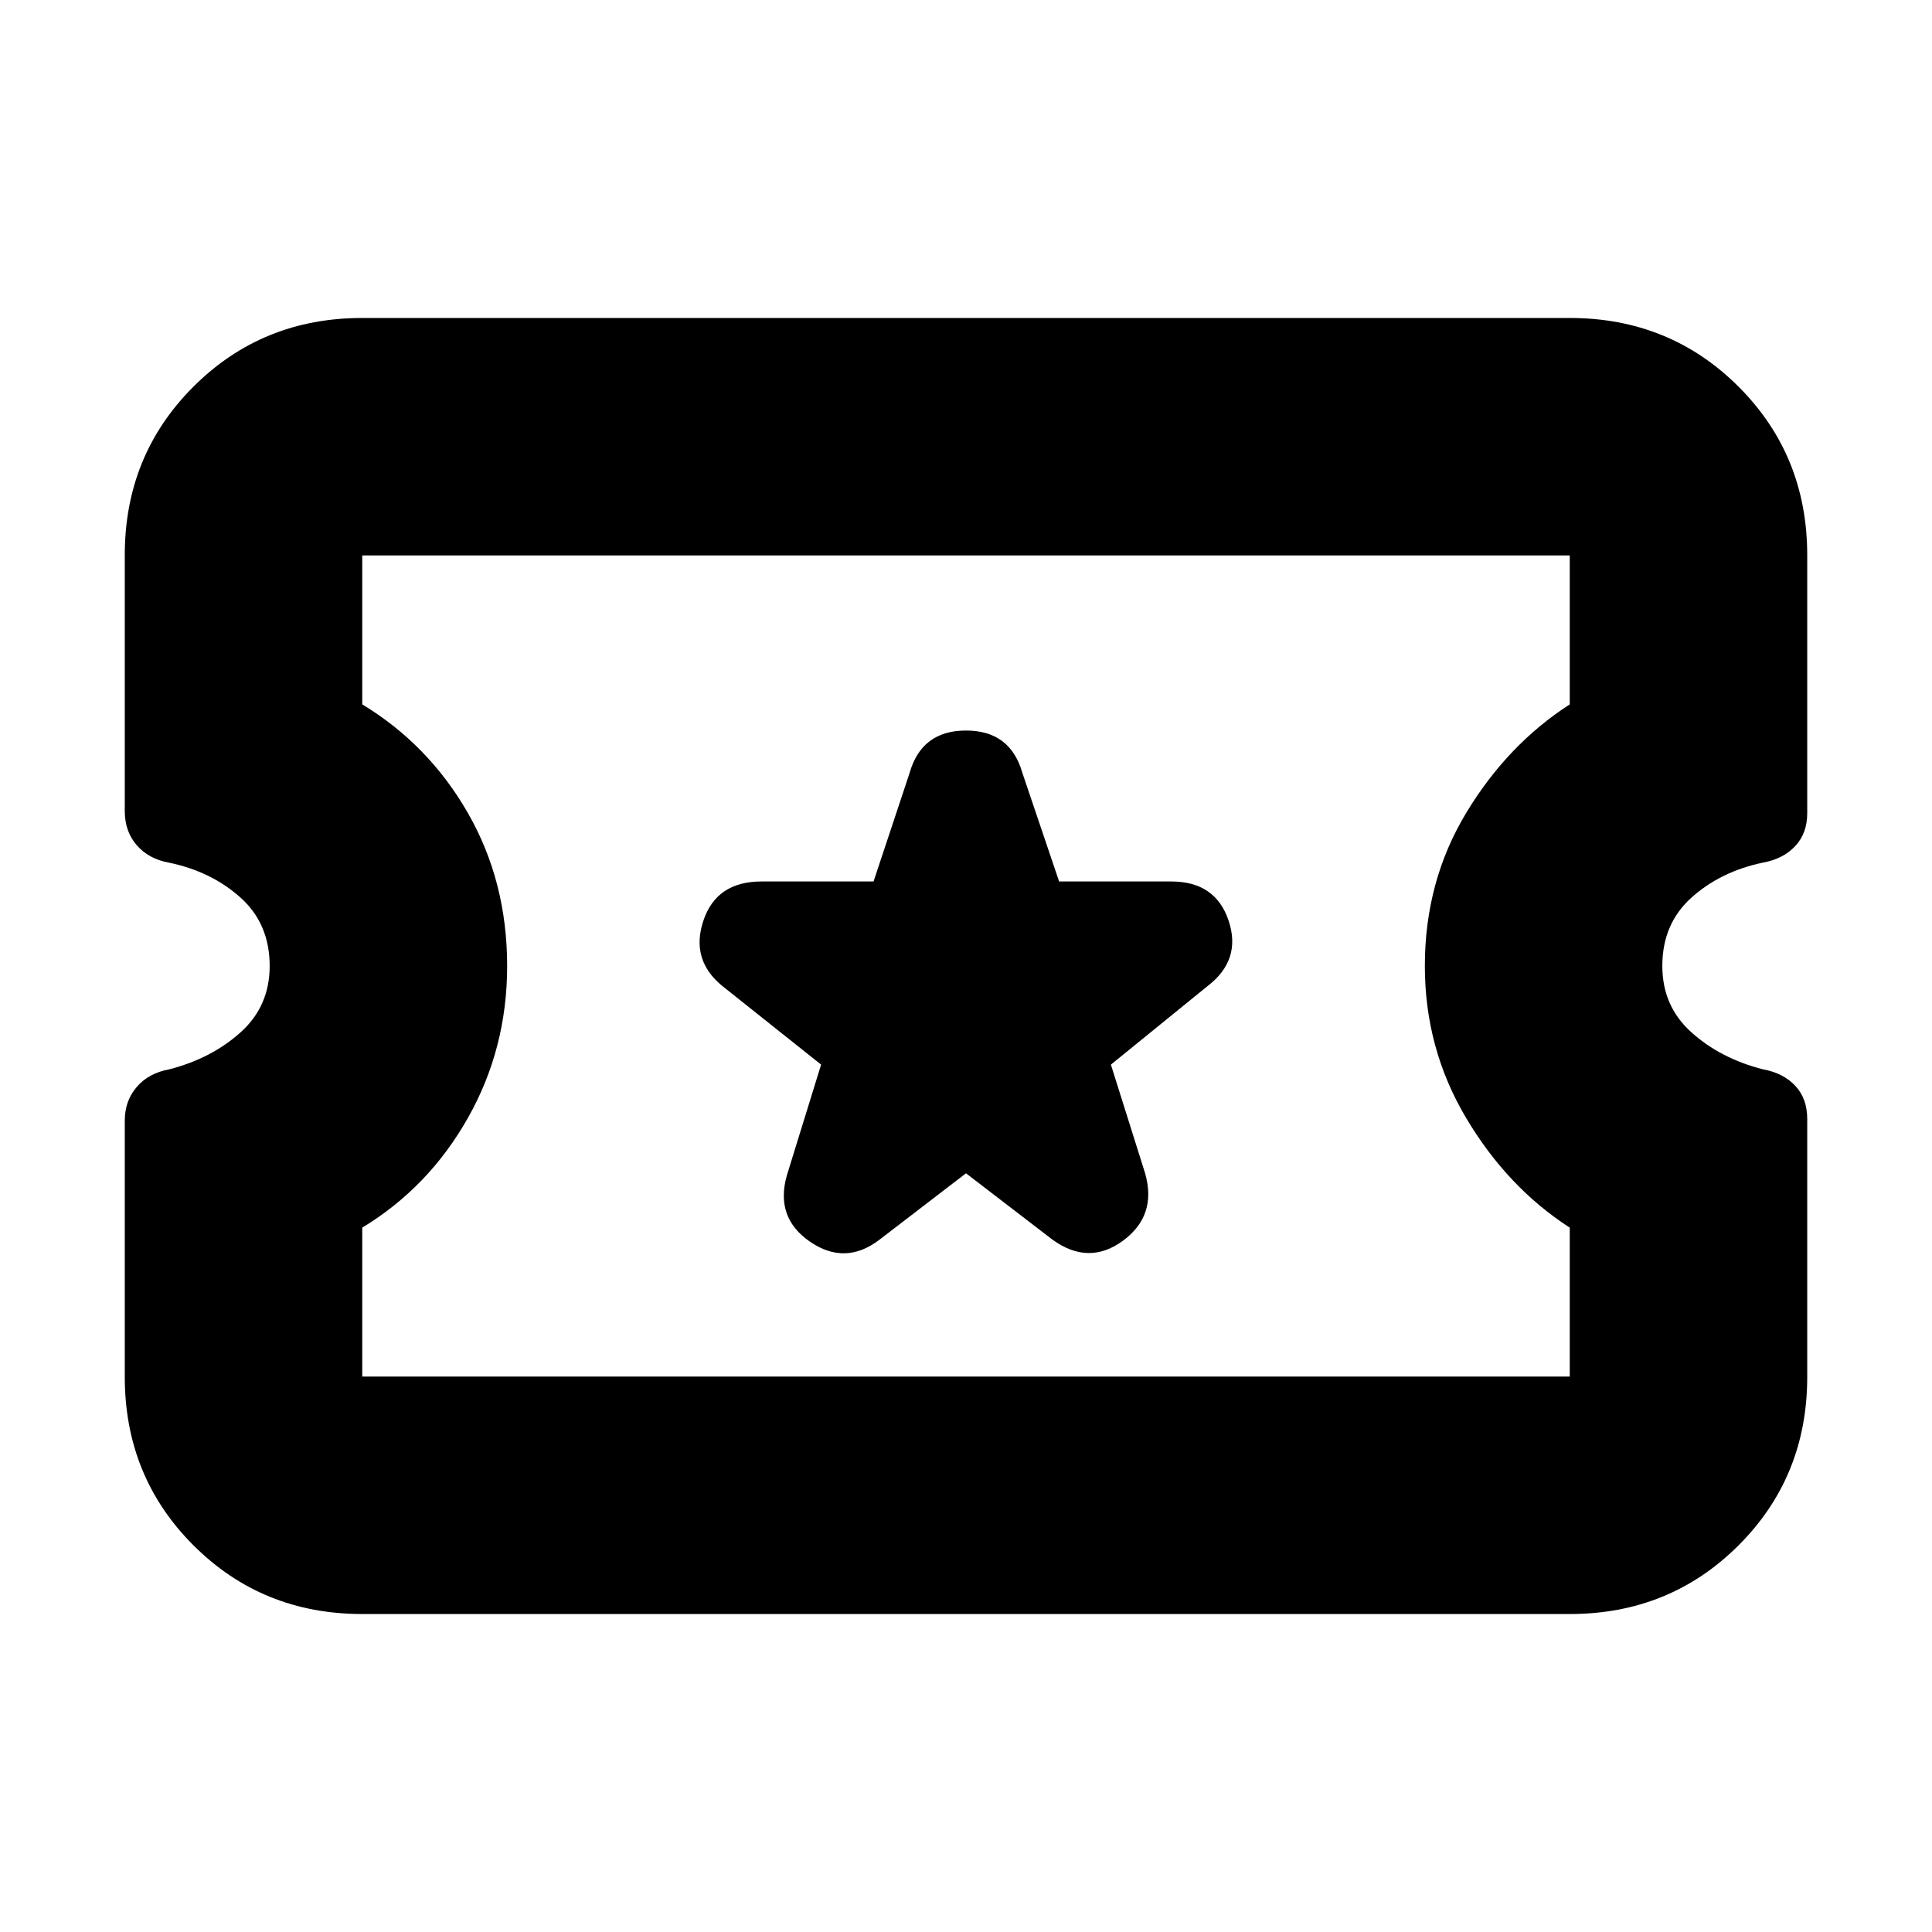 <svg xmlns="http://www.w3.org/2000/svg" height="20" viewBox="0 -960 960 960" width="20"><path d="m480-377 43 33q18 13 35 .5t11-33.5l-17-54 48-39q17-13 10.5-32.5T582-522h-55.73L508-576q-6-21-28-21t-28 21l-17.94 54h-55.65q-22.41 0-28.91 19.5T359-470l49 39-17 55q-6 21 11.5 33t34.5-1l43-33ZM180-158q-49.7 0-83.85-34.11Q62-226.22 62-275.86v-127.26q0-9.88 5.93-16.76 5.93-6.89 16.03-8.74Q105-434 119.5-447t14.5-33q0-21-14.5-34t-35.54-17.35q-10.1-1.84-16.03-8.69Q62-546.89 62-557v-127.19q0-49.62 34.15-83.71Q130.3-802 180-802h600q49.7 0 83.85 34.11Q898-733.78 898-684.14v128.26q0 9.88-5.93 16.26-5.93 6.39-16.03 8.24Q855-527 840.5-514T826-480q0 20 14.5 33t35.54 18.35q10.1 1.84 16.03 8.19Q898-414.11 898-404v128.19q0 49.62-34.15 83.71Q829.7-158 780-158H180Zm0-118h600v-74q-31-20-51.5-54.5T708-480q0-42 20.5-76t51.5-54v-74H180v74q33 20 52.5 54t19.5 76q0 41-19.5 75.5T180-350v74Zm300-204Z"/></svg>